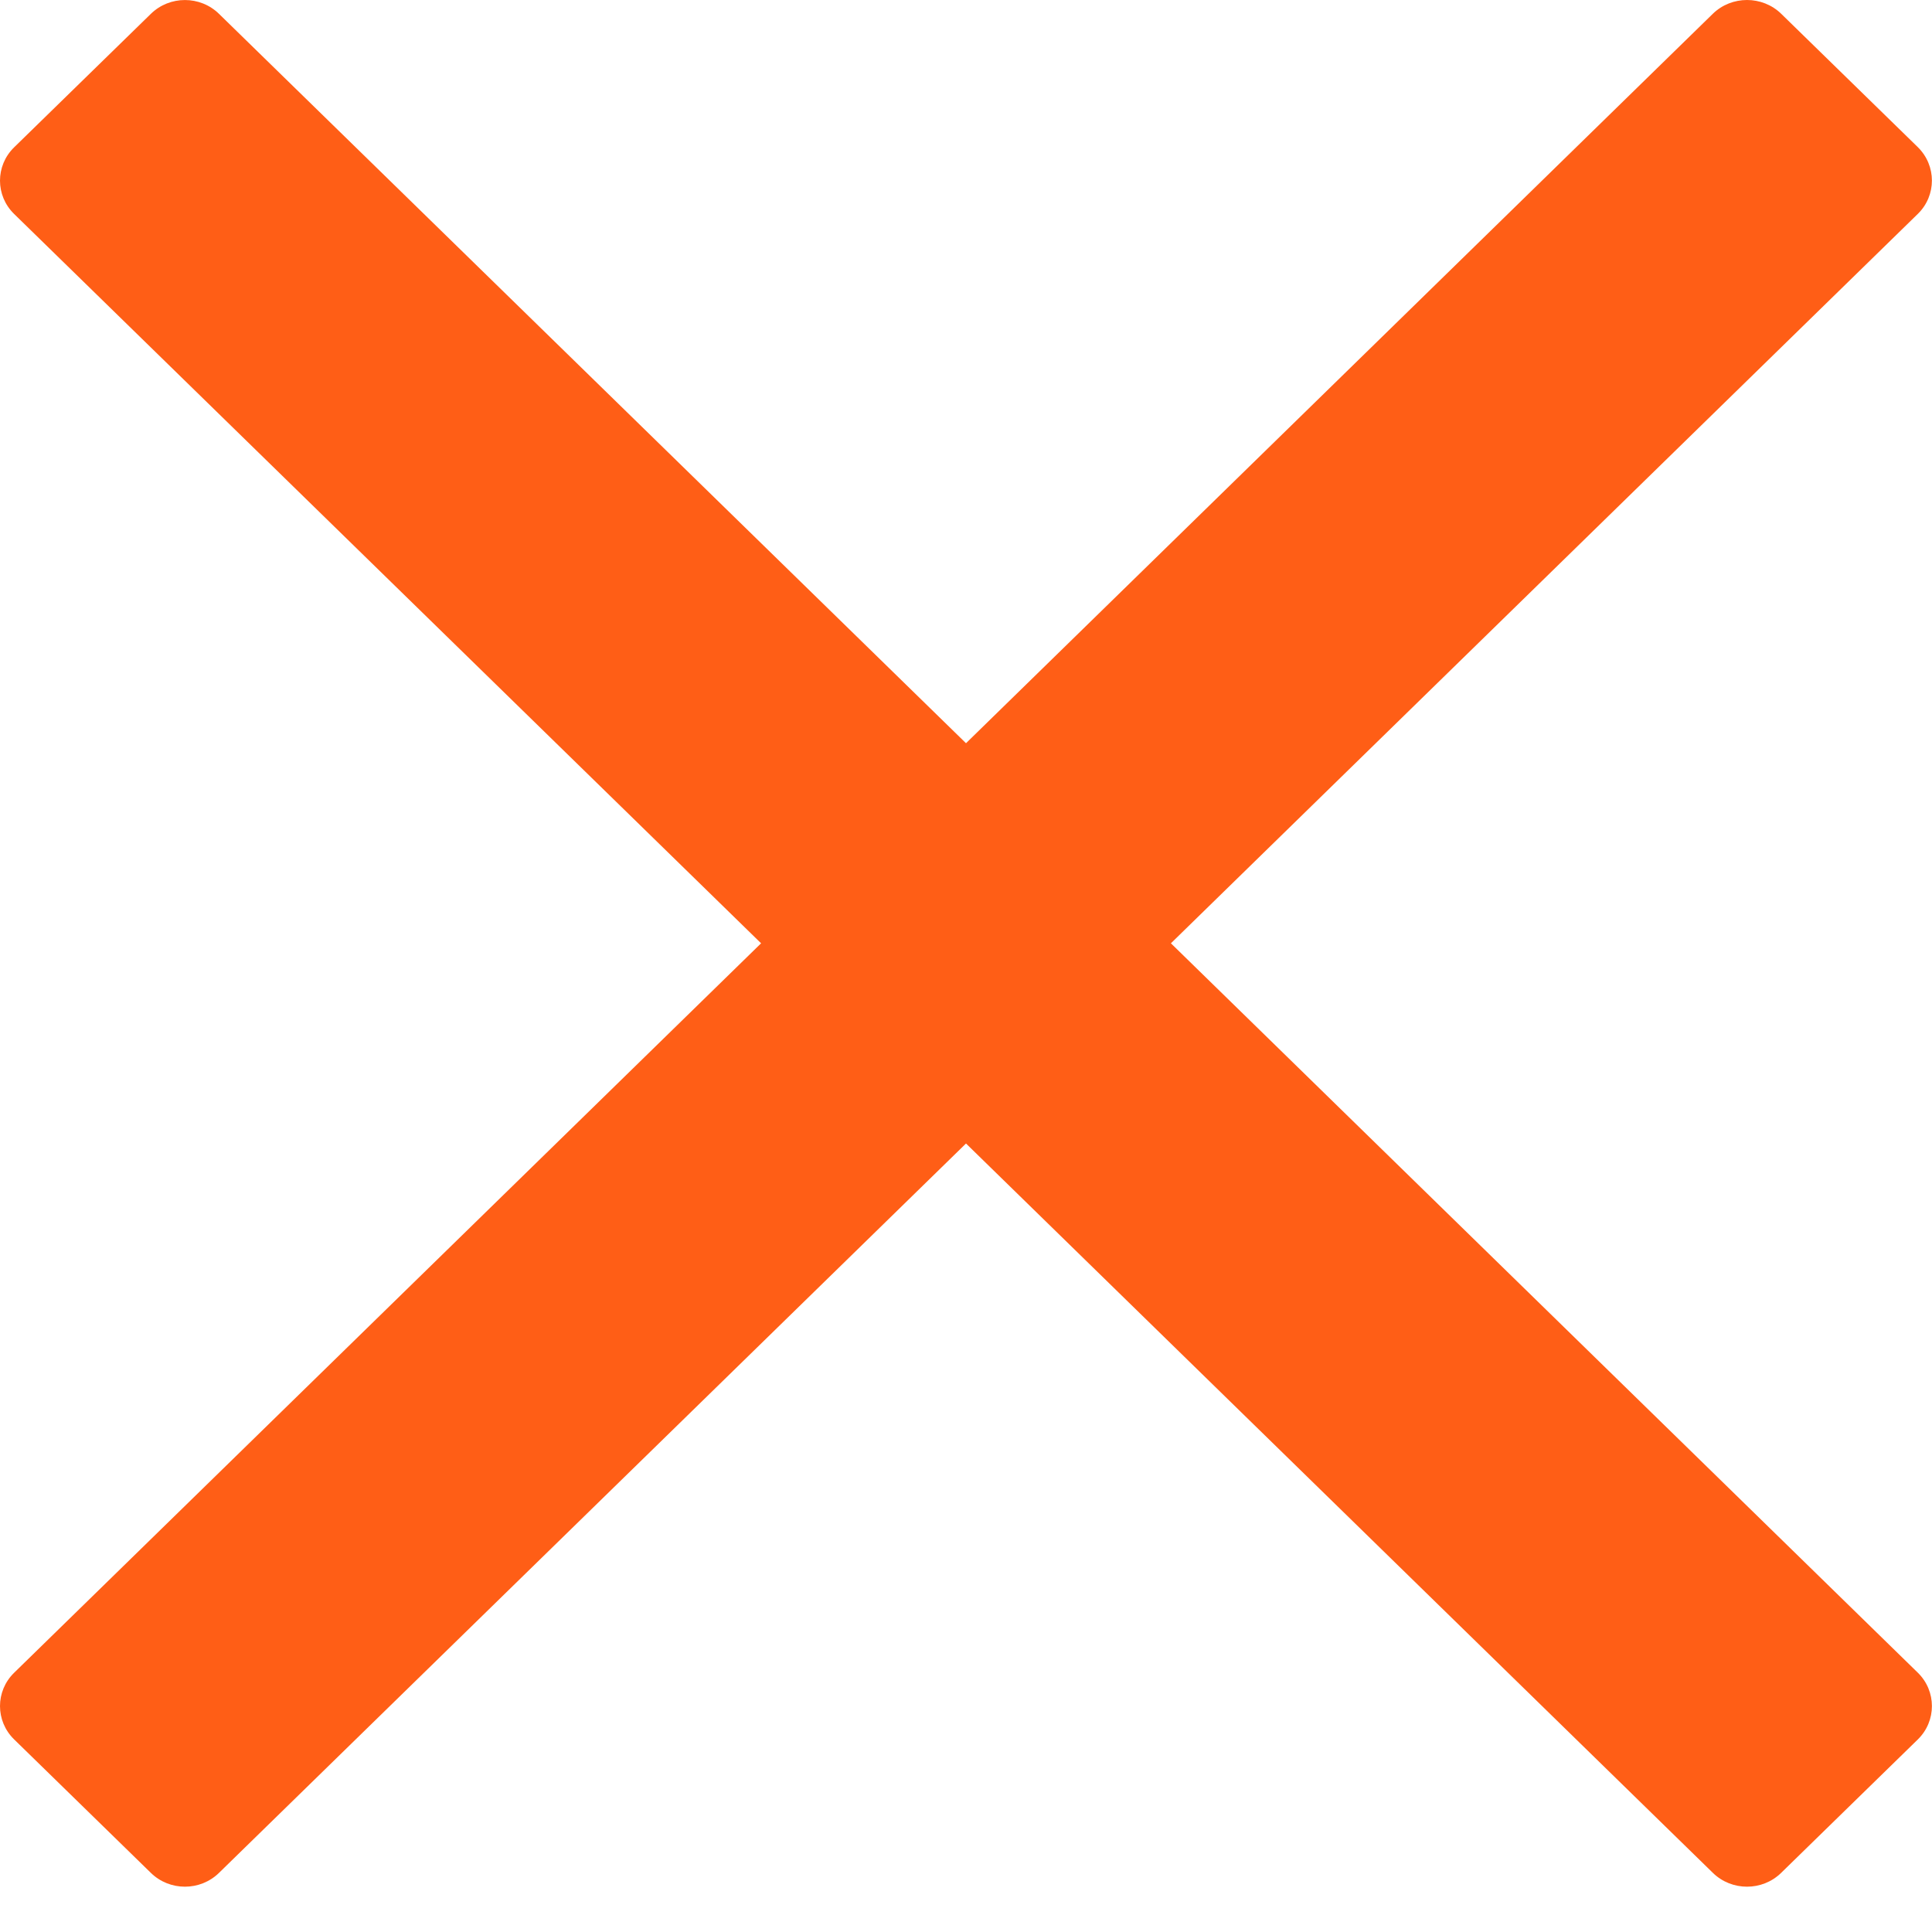 <svg width="16" height="16" viewBox="0 0 16 16" fill="none" xmlns="http://www.w3.org/2000/svg">
<path d="M6.303 7.812L1.175 2.805L0.117 1.772C-0.039 1.62 -0.039 1.372 0.117 1.22L1.249 0.115C1.405 -0.038 1.658 -0.038 1.814 0.115L8 6.155L14.185 0.114C14.341 -0.038 14.595 -0.038 14.751 0.114L15.883 1.219C16.038 1.372 16.038 1.619 15.883 1.771L9.697 7.812L15.883 13.853C16.038 14.005 16.038 14.253 15.883 14.405L14.751 15.51C14.595 15.663 14.341 15.663 14.185 15.51L8 9.47L2.872 14.477L1.814 15.51C1.658 15.663 1.405 15.663 1.249 15.51L0.117 14.405C-0.039 14.253 -0.039 14.005 0.117 13.853L6.303 7.812Z" fill="#FF5E16"/>
</svg>
